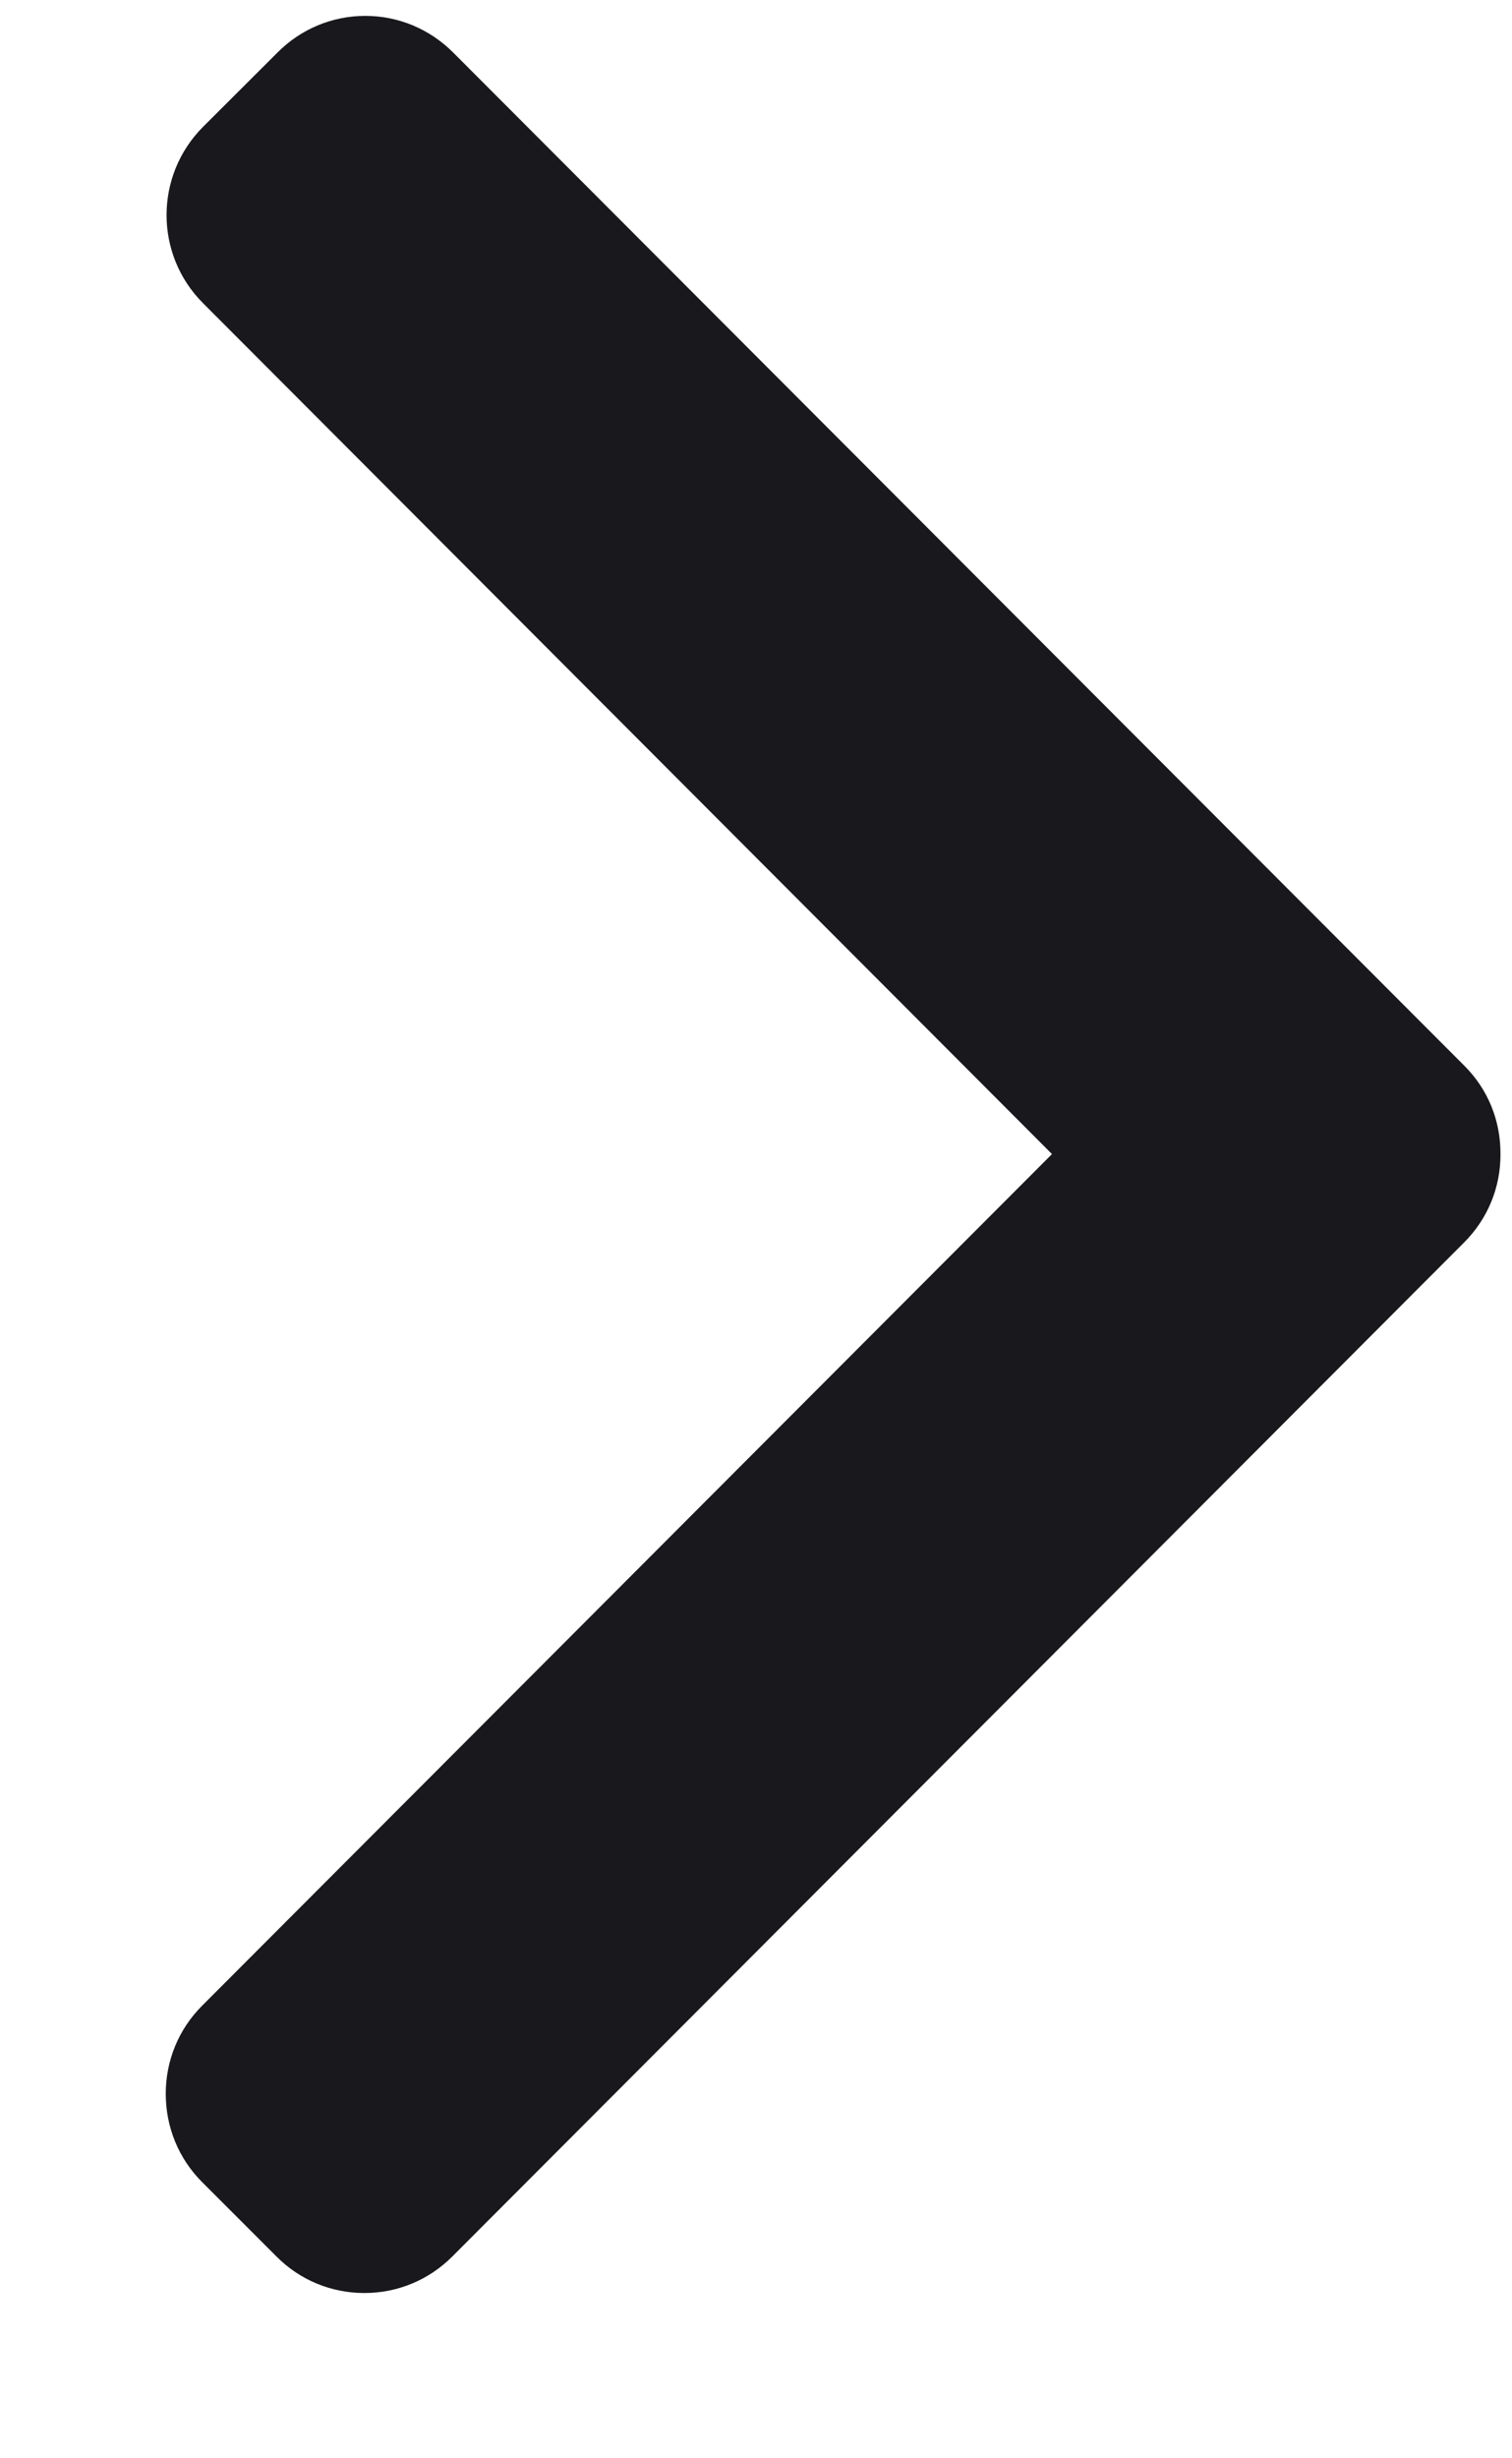 <svg width="8" height="13" viewBox="0 0 8 13" fill="none" xmlns="http://www.w3.org/2000/svg">
<path fill-rule="evenodd" clip-rule="evenodd" d="M5.566 6.103L1.069 10.607C0.945 10.731 0.877 10.897 0.877 11.072C0.877 11.249 0.945 11.415 1.069 11.539L1.463 11.933C1.586 12.057 1.752 12.126 1.928 12.126C2.104 12.126 2.269 12.057 2.393 11.933L7.747 6.57C7.871 6.446 7.94 6.28 7.939 6.103C7.94 5.925 7.872 5.759 7.747 5.635L2.398 0.278C2.274 0.154 2.109 0.084 1.933 0.084C1.757 0.084 1.591 0.154 1.468 0.278L1.074 0.671C0.817 0.929 0.817 1.346 1.074 1.603L5.566 6.103Z" fill="#19191D"/>
</svg>
